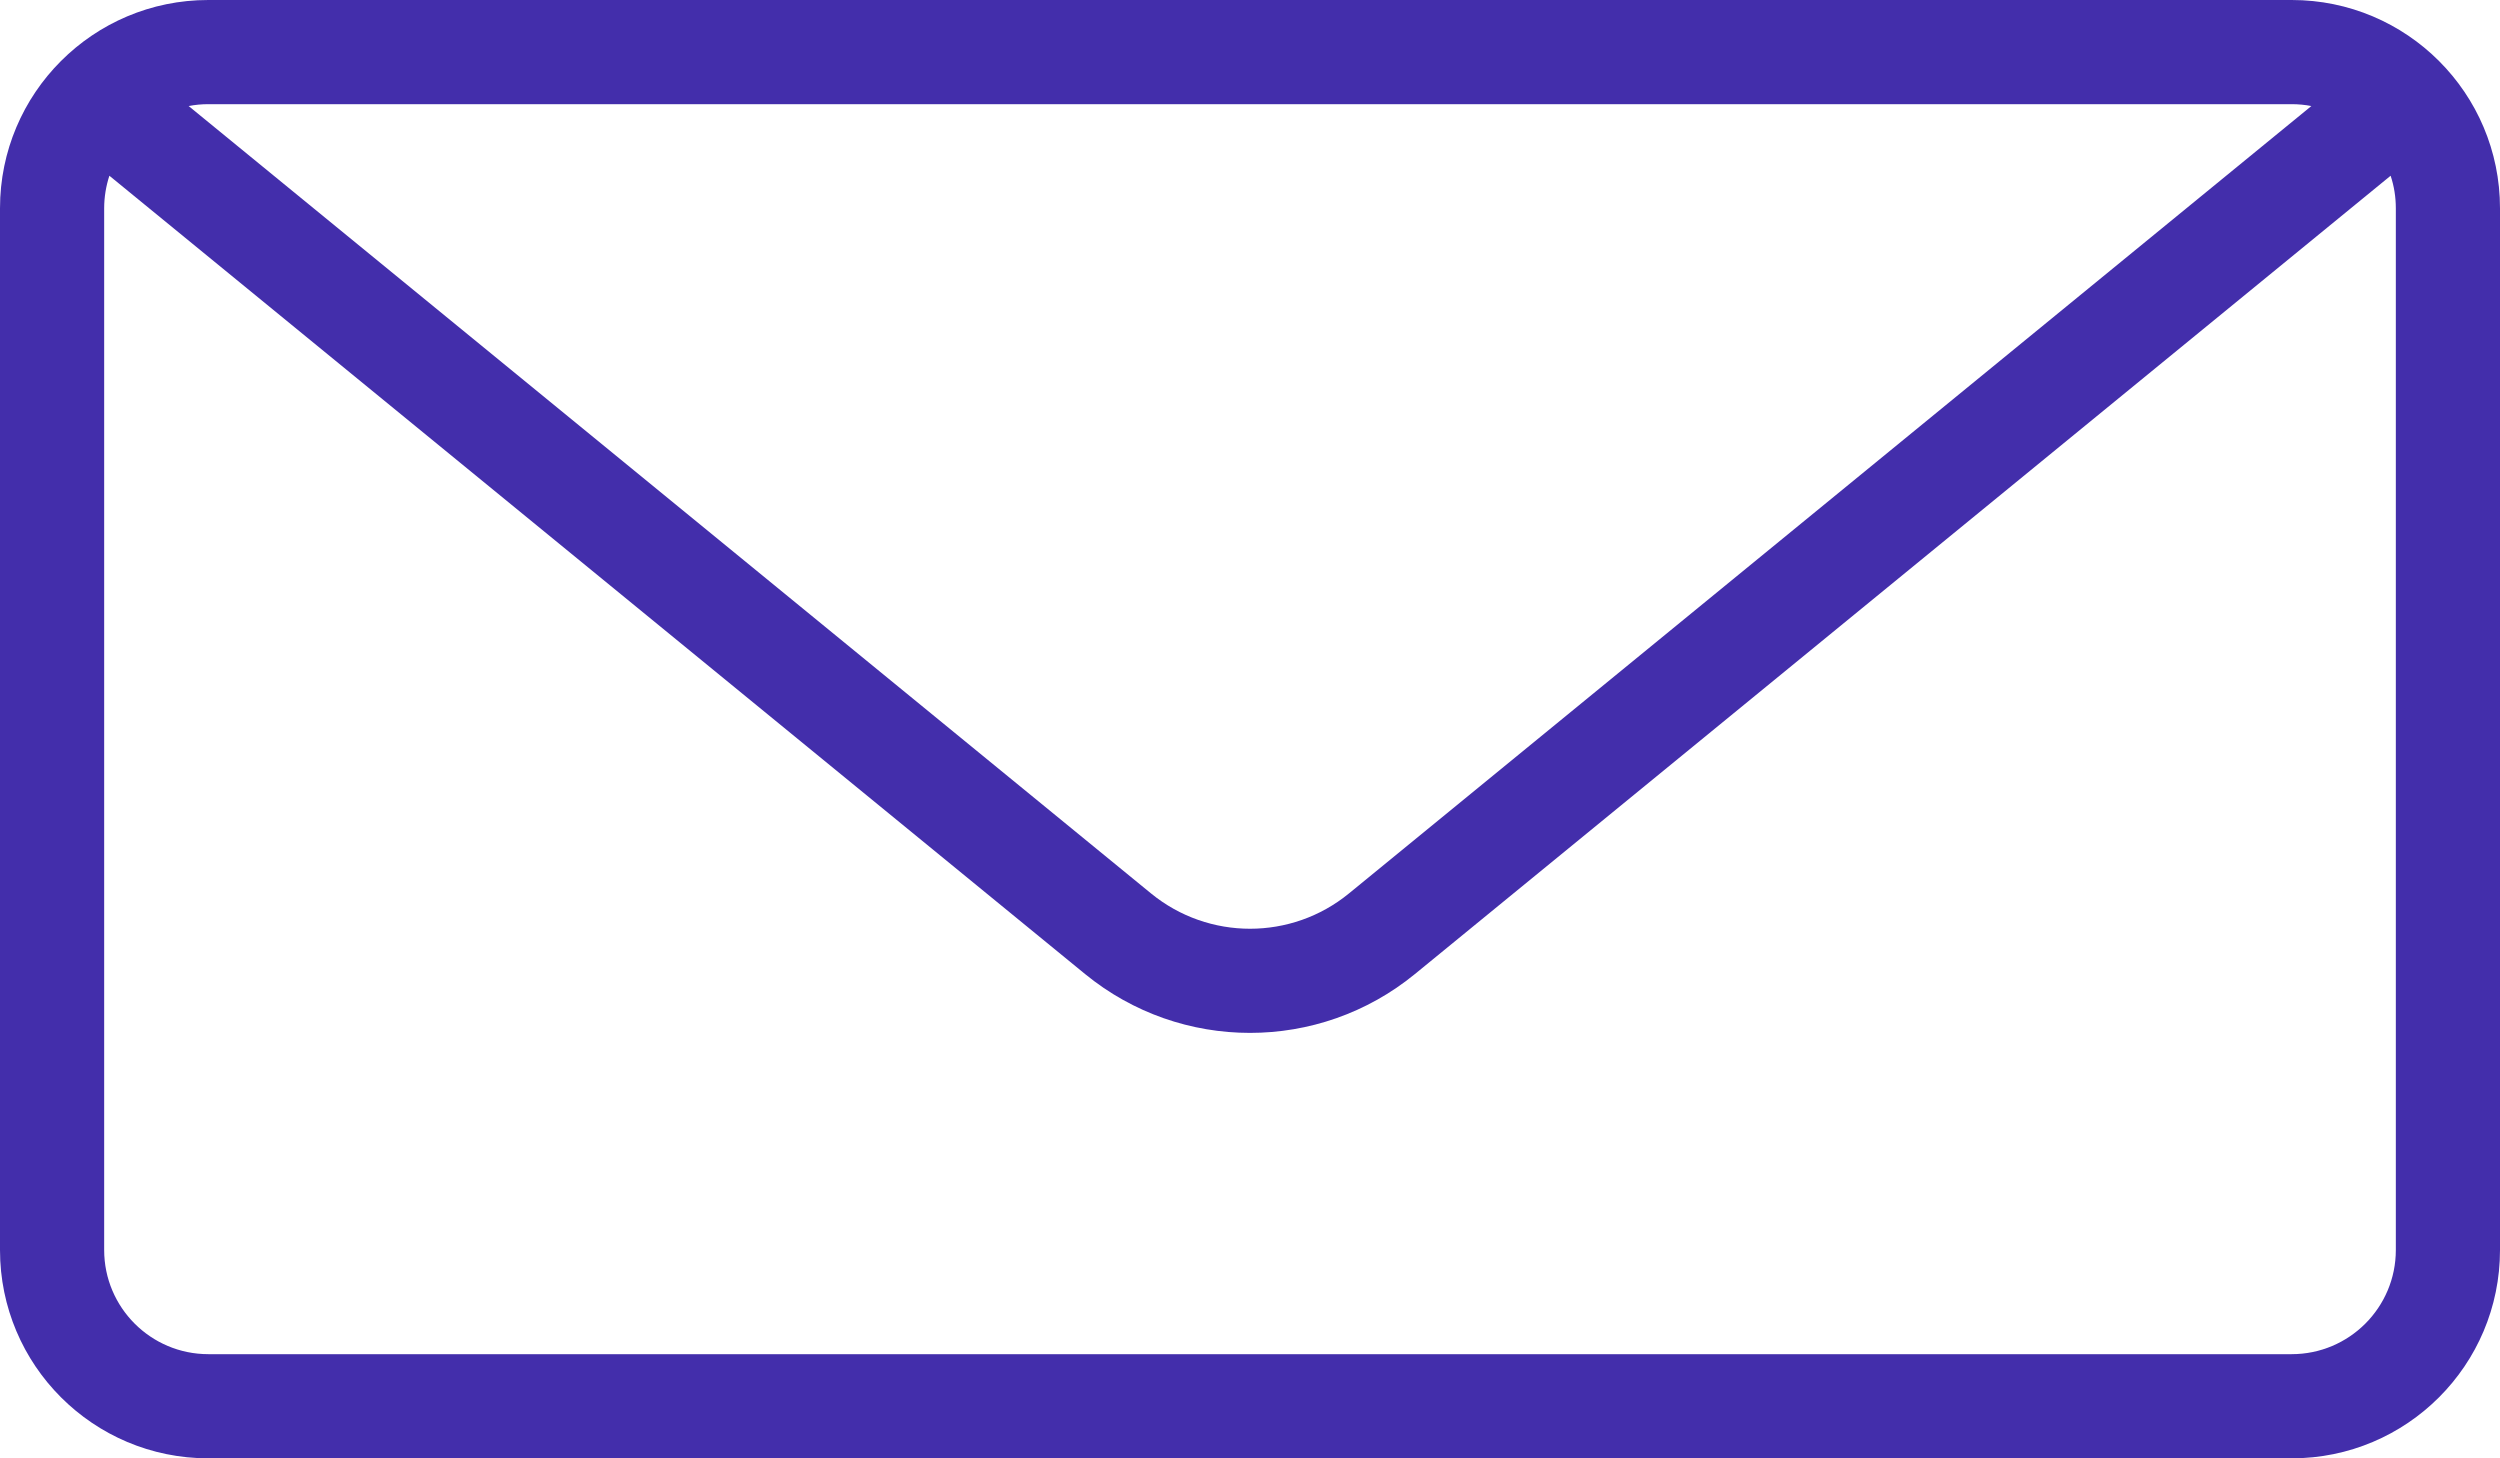 <svg width="24" height="14" viewBox="0 0 24 14" fill="none" xmlns="http://www.w3.org/2000/svg">
<path fill-rule="evenodd" clip-rule="evenodd" d="M23 2V12C23 12.552 22.552 13 22 13L2 13C1.448 13 1 12.552 1 12L1 2C1 1.891 1.018 1.785 1.05 1.687L10.417 9.351C11.338 10.104 12.662 10.104 13.583 9.351L22.95 1.687C22.983 1.786 23 1.891 23 2ZM22.189 1.018L12.95 8.577C12.398 9.029 11.603 9.029 11.05 8.577L1.811 1.018C1.872 1.006 1.935 1 2 1L22 1C22.065 1 22.128 1.006 22.189 1.018ZM22 0C23.105 0 24 0.895 24 2V12C24 13.105 23.105 14 22 14L2 14C0.895 14 0 13.105 0 12V2C0 0.895 0.895 0 2 0H22Z" fill="#432EAB"/>
</svg>
